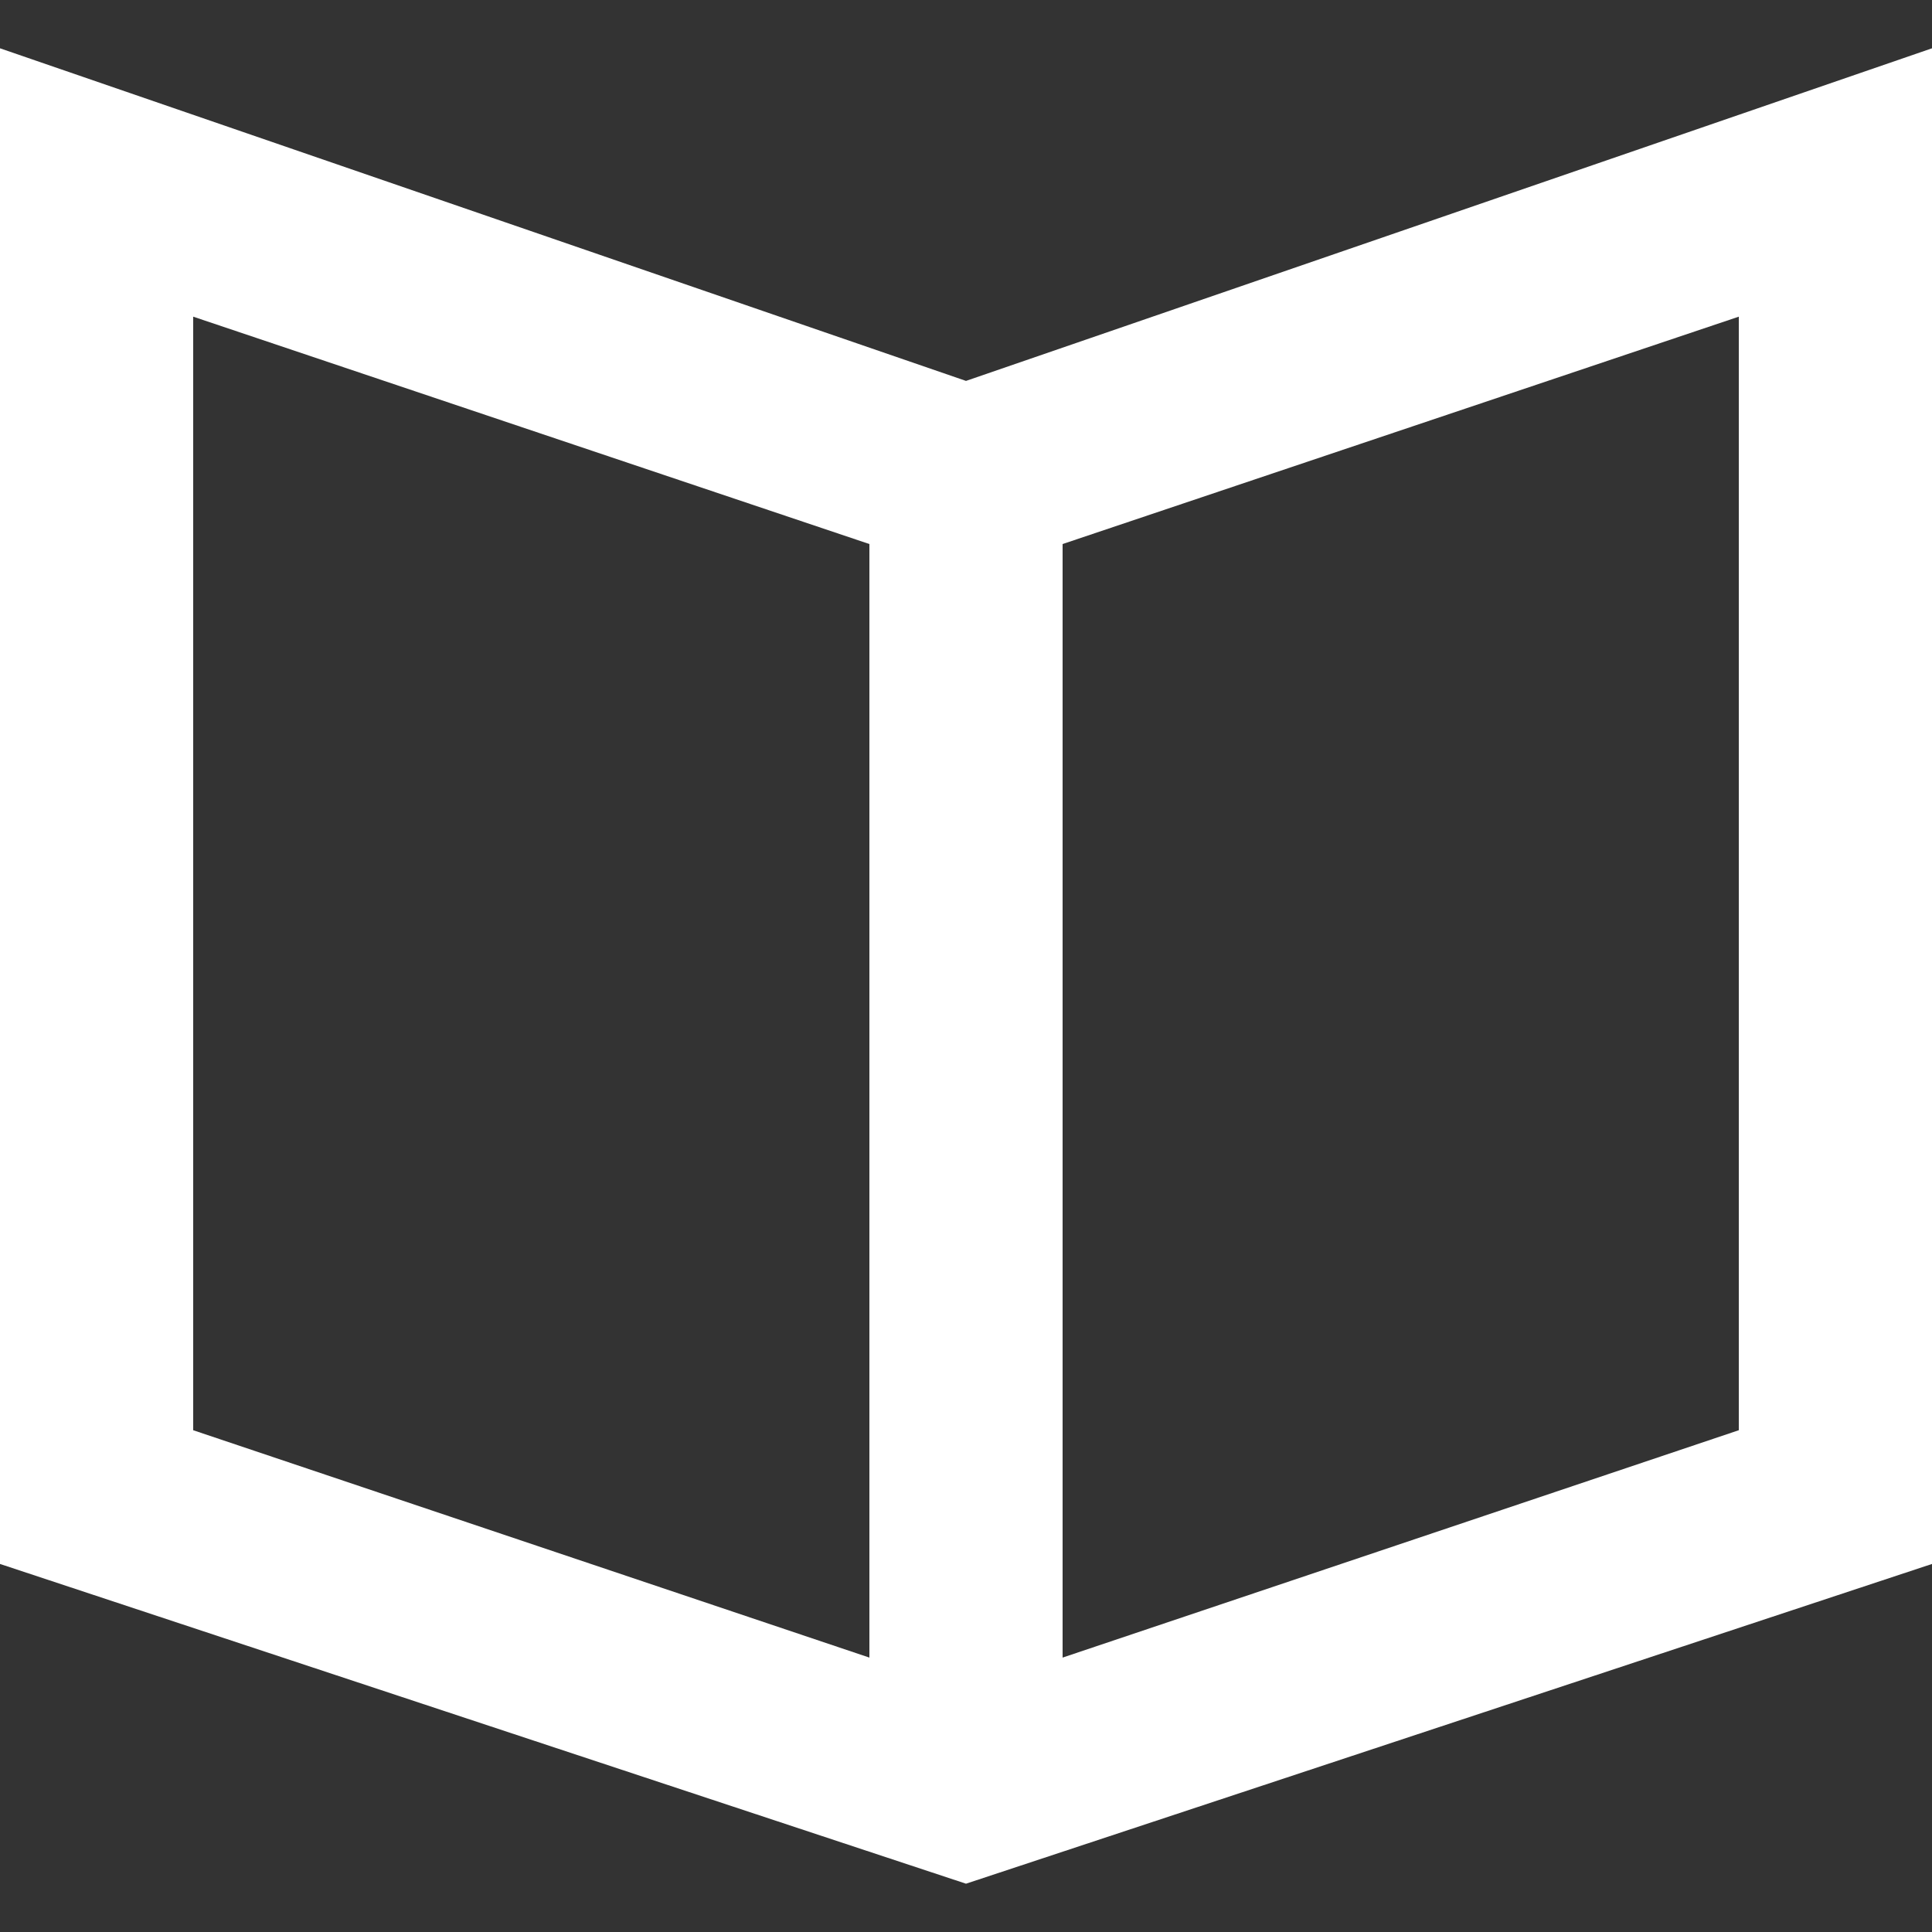 <!-- Generated by IcoMoon.io -->
<svg version="1.1" xmlns="http://www.w3.org/2000/svg" width="32" height="32" viewBox="0 0 32 32">
<rect x="0" y="0" width="32" height="32" fill="#333333" stroke="none"/>
<title>as-book-3</title>
<path fill="#fff" d="M28.8 23.689l-11.2 3.766v-18.444l11.2-3.766v18.444zM14.4 9.29v18.165l-11.2-3.766v-18.444l11.2 3.766v0.279zM16 6.309l-16-5.509v25.104l16 5.296 16-5.296v-25.104l-16 5.509z"></path>
</svg>
